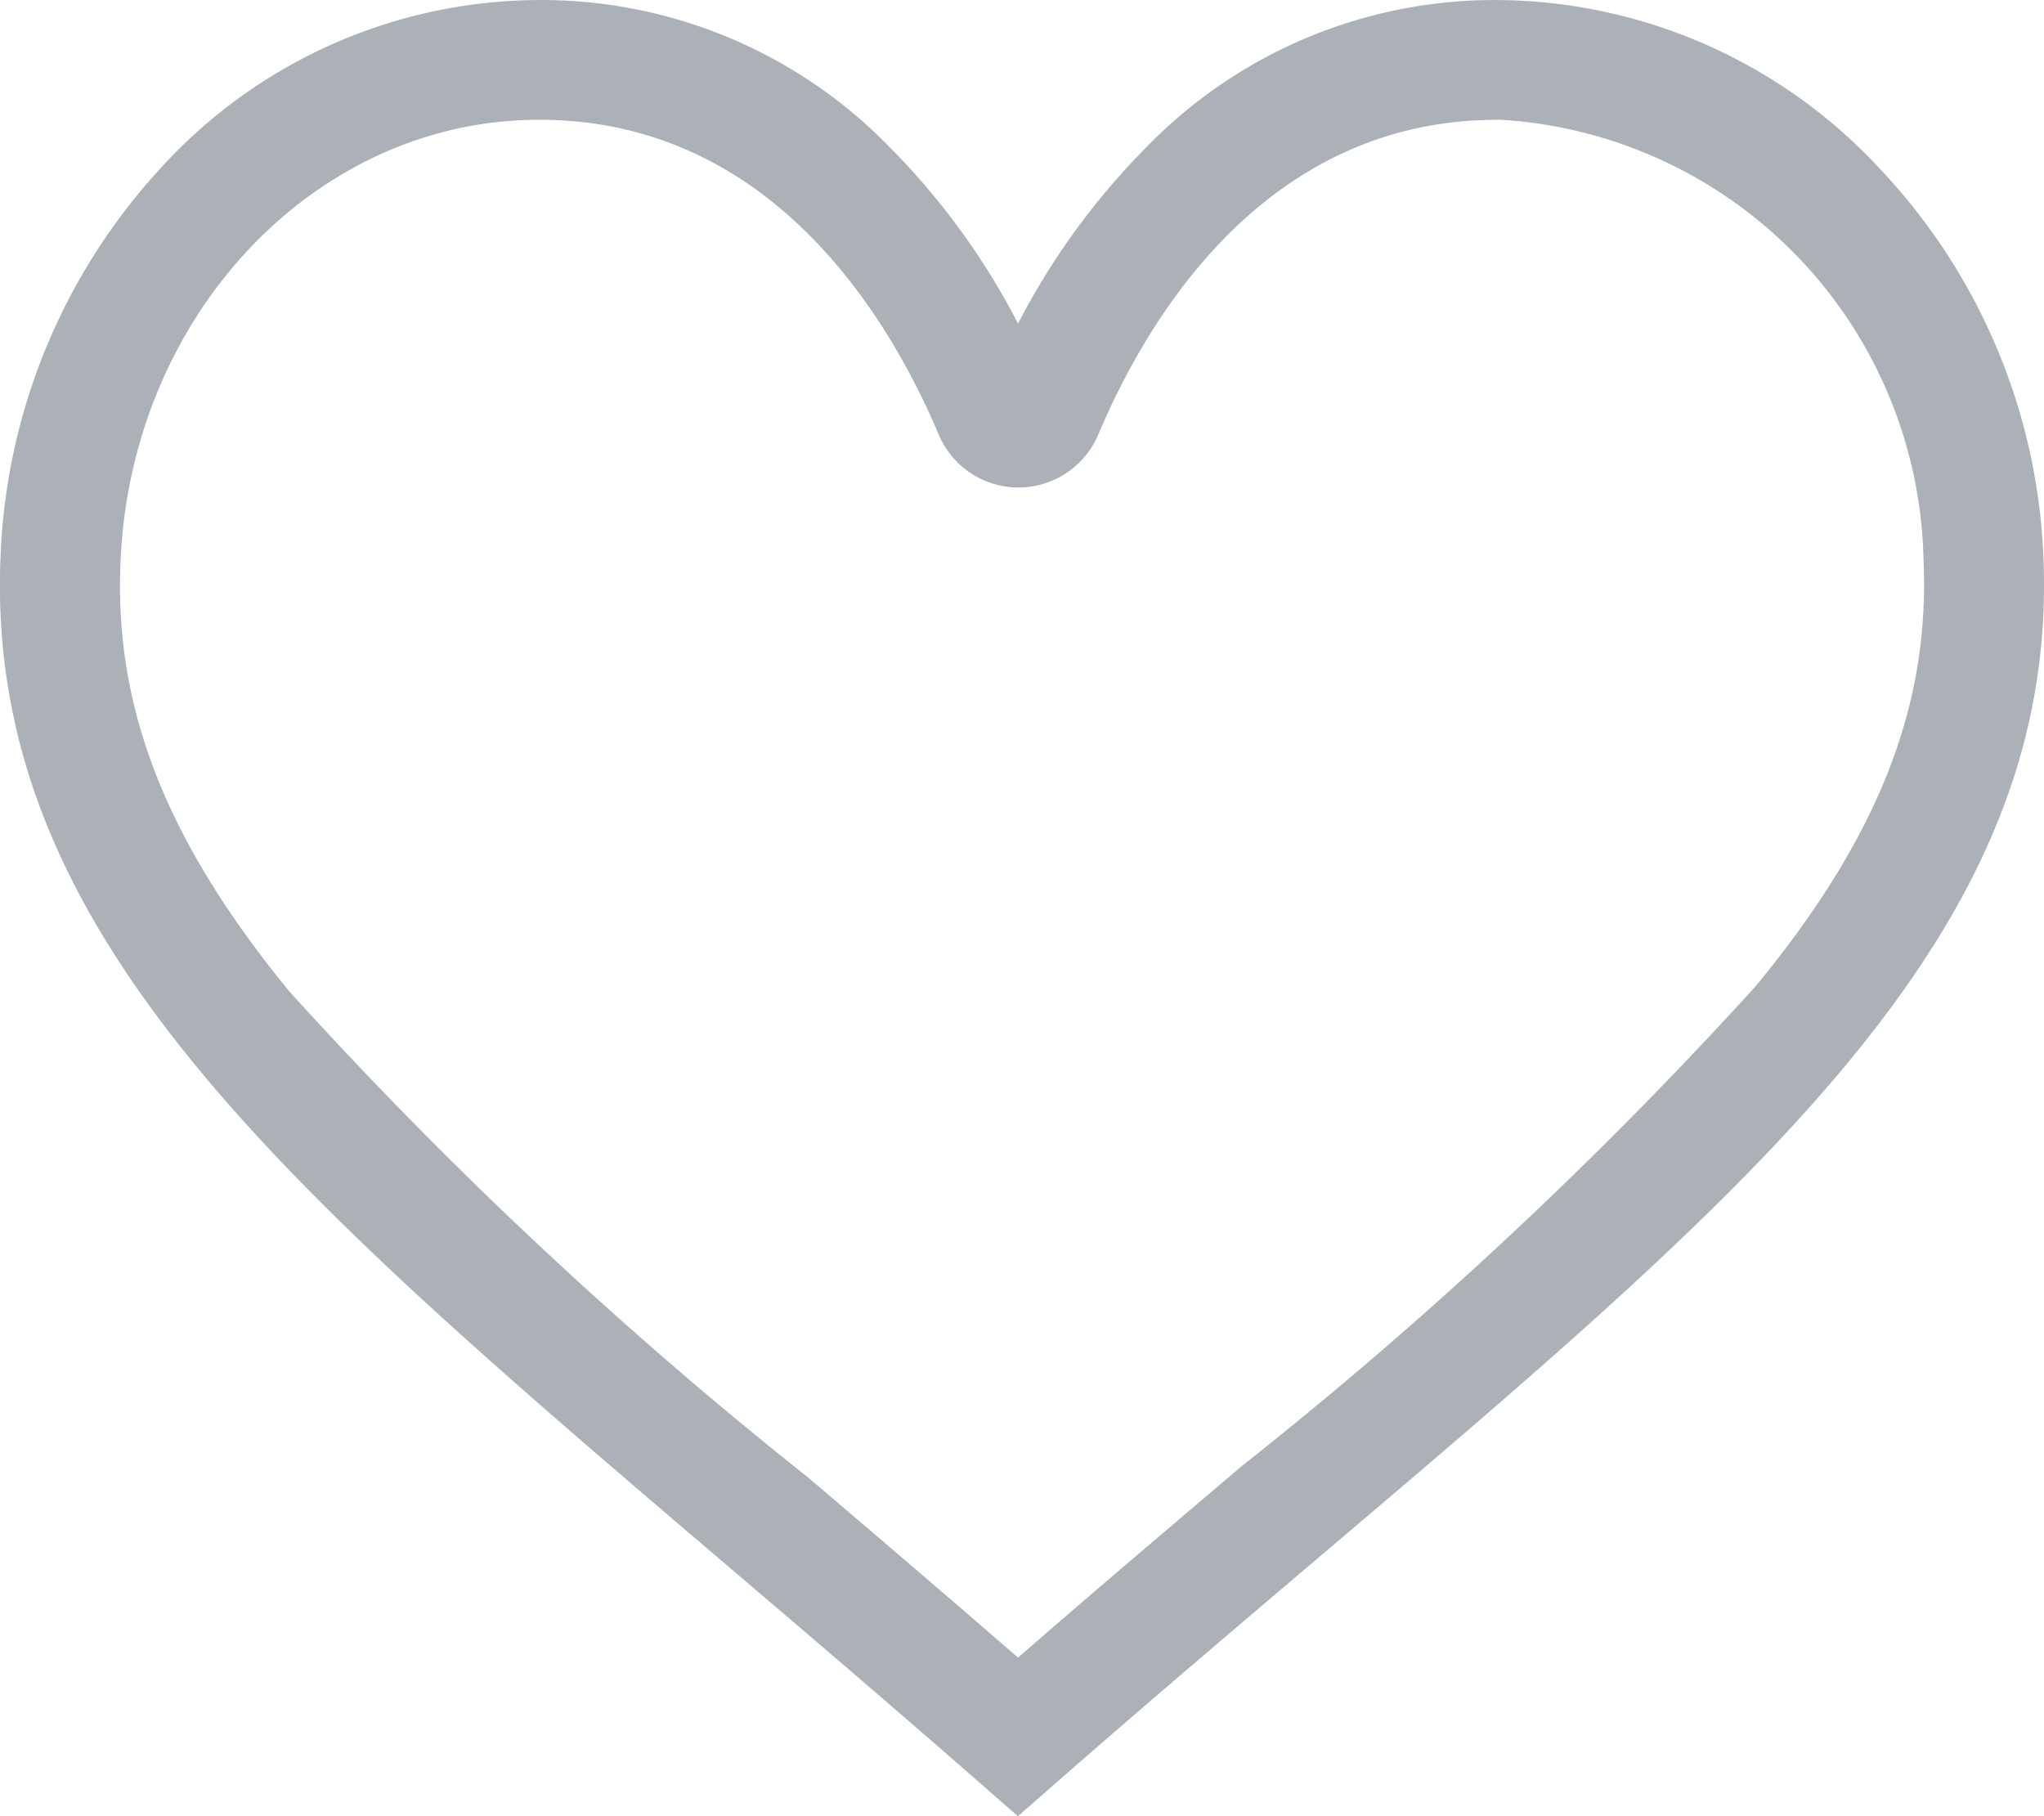 <svg xmlns="http://www.w3.org/2000/svg" width="30.498" height="27.099" viewBox="0 0 30.498 27.099">
    <g id="heart_outline" data-name="heart outline">
        <g id="Group_566" data-name="Group 566">
            <path id="Path_447" fill="#acb1b8" d="M30.487 36.794a8.956 8.956 0 0 0-2.437-5.739 7.837 7.837 0 0 0-5.65-2.518 7.24 7.24 0 0 0-5.3 2.2 10.714 10.714 0 0 0-1.91 2.627 10.714 10.714 0 0 0-1.91-2.627 7.244 7.244 0 0 0-5.3-2.2 7.664 7.664 0 0 0-5.6 2.526 9.063 9.063 0 0 0-2.37 5.732c-.265 5.636 4.173 9.417 10.89 15.141 1.181 1.006 2.4 2.047 3.7 3.183l.588.515.588-.515c1.377-1.205 2.669-2.3 3.919-3.362 6.658-5.649 11.055-9.381 10.792-14.963zM26.2 43.245a63.748 63.748 0 0 1-7.66 7.155c-1.076.913-2.183 1.852-3.351 2.867-1.089-.947-2.124-1.829-3.13-2.686a64.728 64.728 0 0 1-7.745-7.257c-1.845-2.252-2.622-4.239-2.514-6.446.172-3.65 2.894-6.529 6.2-6.555h.048c3.453 0 5.214 2.937 5.957 4.694a1.292 1.292 0 0 0 2.383 0c.743-1.757 2.5-4.694 5.957-4.694h.048a6.715 6.715 0 0 1 6.307 6.555c.1 2.179-.668 4.143-2.5 6.367z" data-name="Path 447" transform="translate(0 -28.536)"/>
        </g>
    </g>
</svg>
